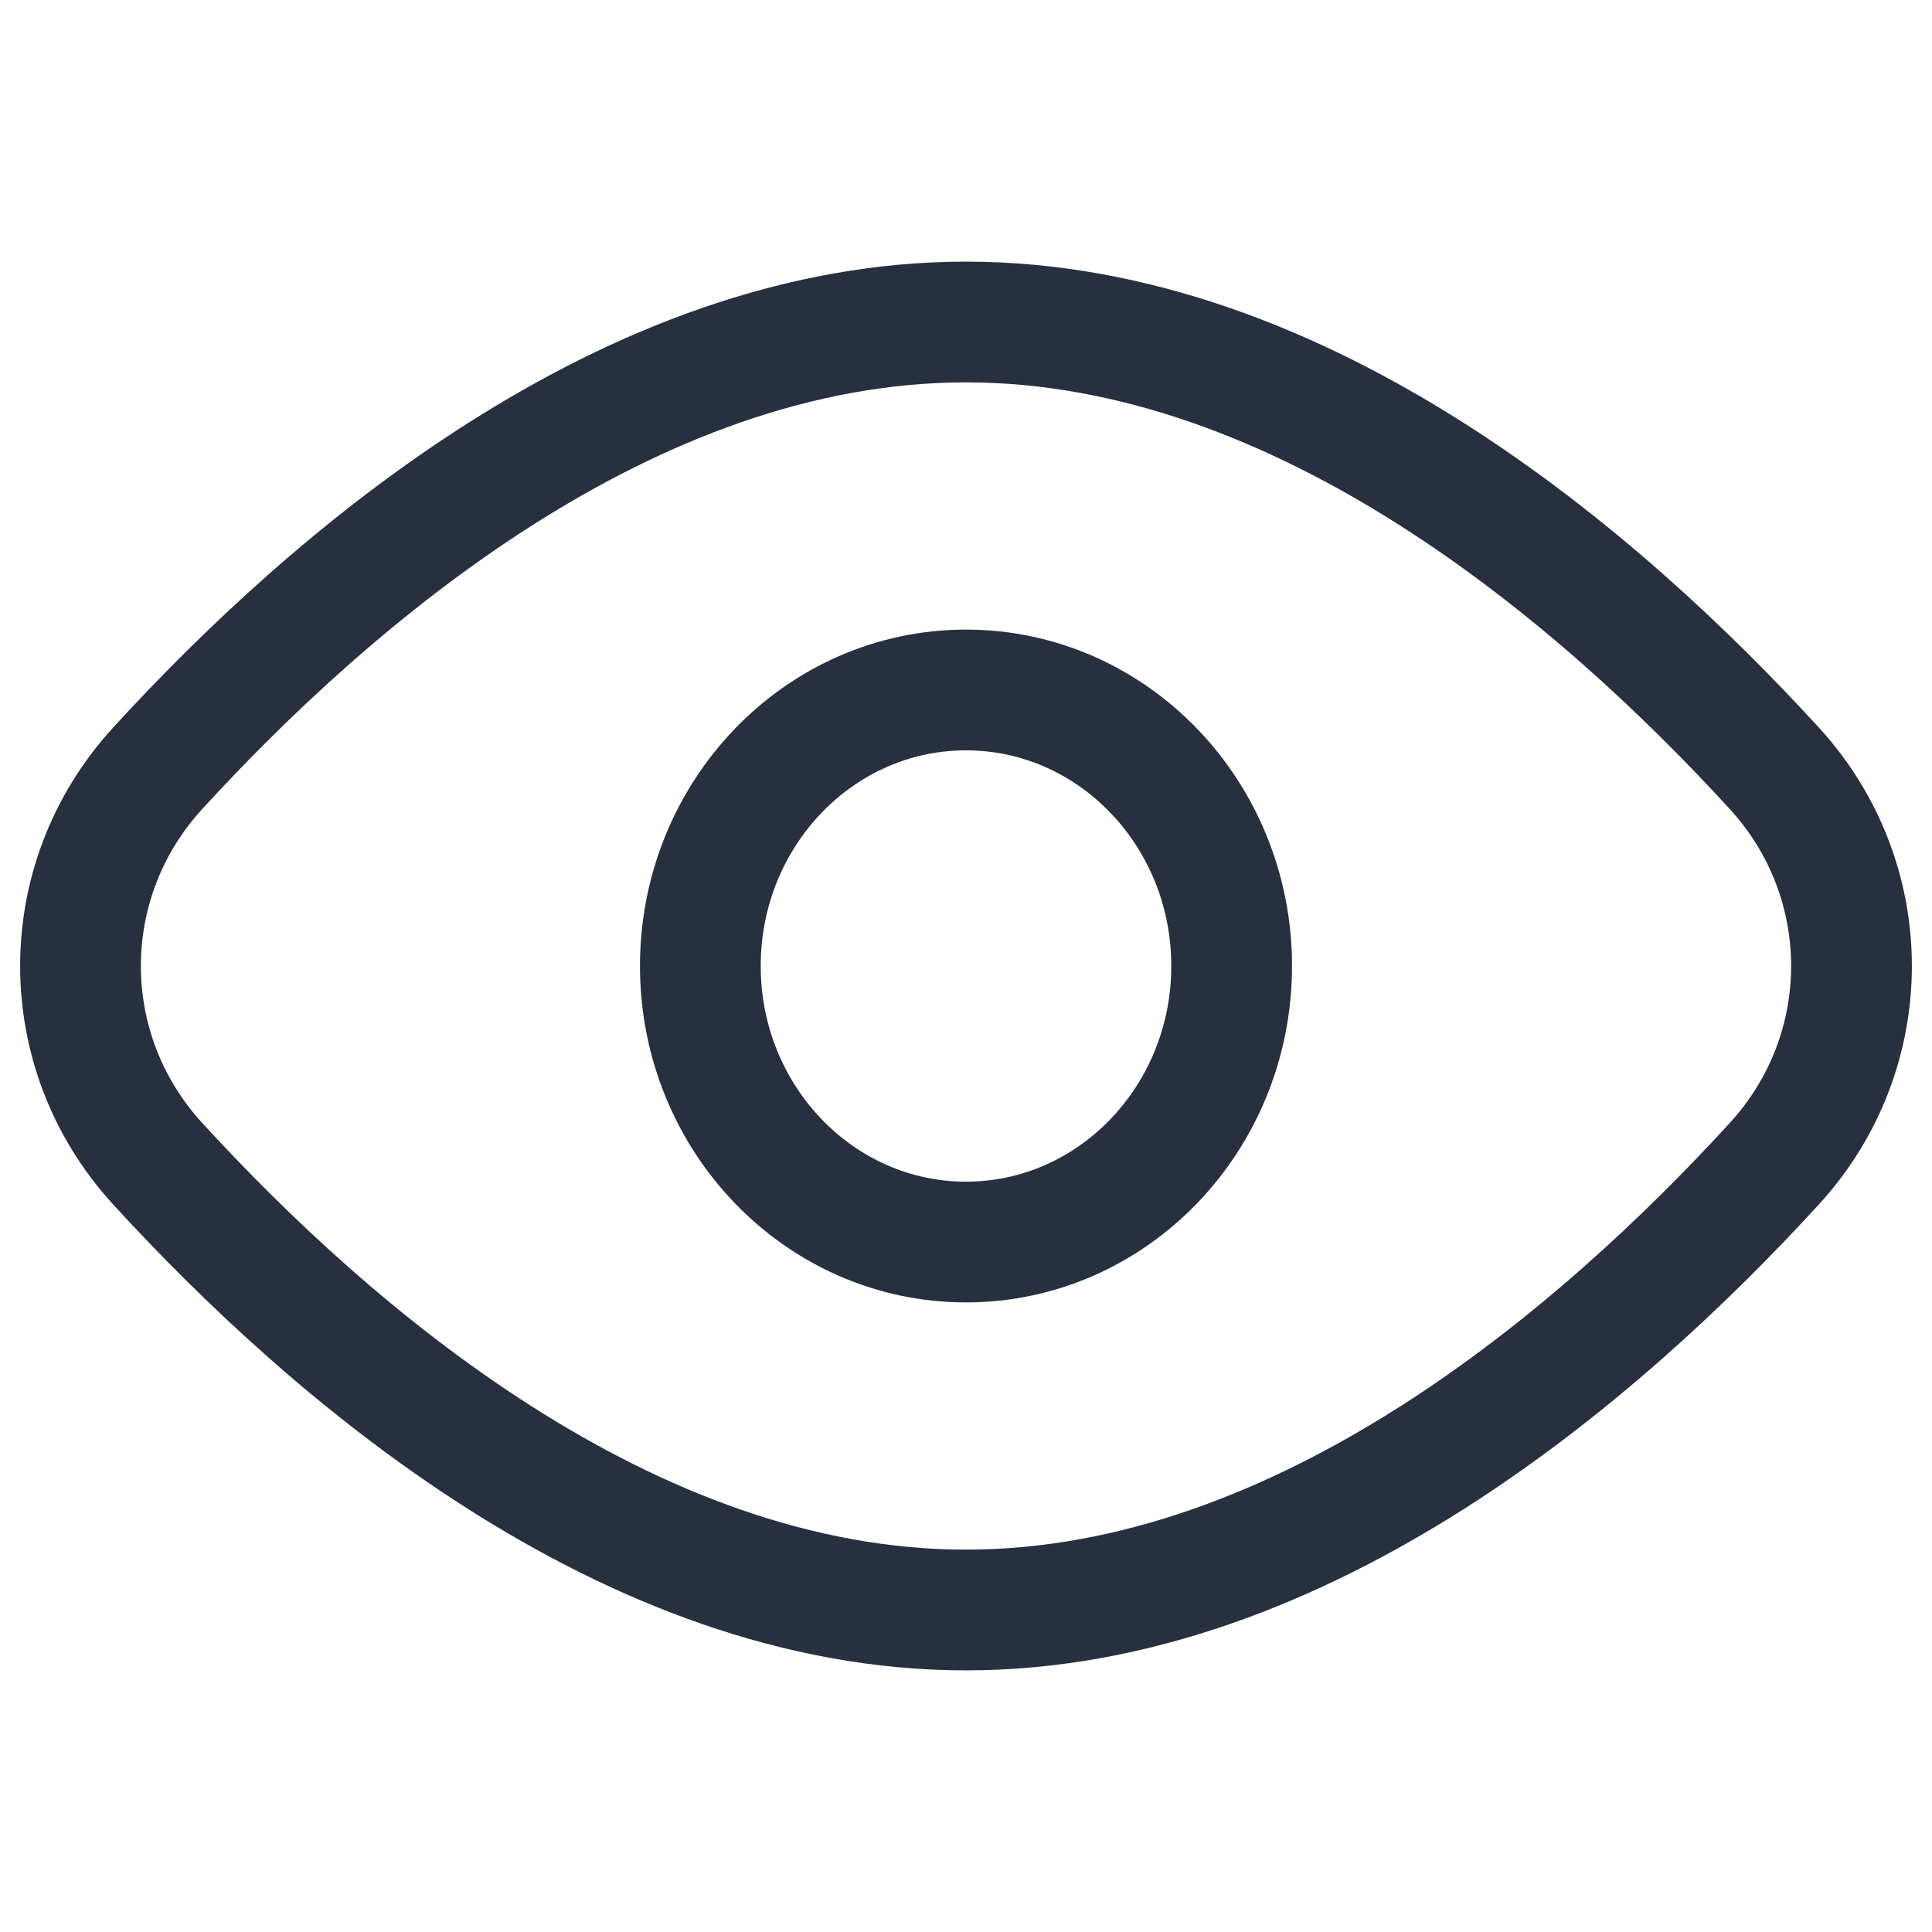 <svg width="24" height="24" viewBox="0 0 24 24" fill="none" xmlns="http://www.w3.org/2000/svg">
<path d="M22.043 9.546C23.319 10.941 23.319 13.059 22.043 14.454C19.892 16.805 16.197 20 12 20C7.803 20 4.108 16.805 1.957 14.454C0.681 13.059 0.681 10.941 1.957 9.546C4.108 7.195 7.803 4 12 4C16.197 4 19.892 7.195 22.043 9.546Z" stroke="#28303F" stroke-width="1.5"/>
<path d="M15.3 12C15.3 13.893 13.822 15.429 12 15.429C10.178 15.429 8.7 13.893 8.7 12C8.7 10.107 10.178 8.571 12 8.571C13.822 8.571 15.3 10.107 15.3 12Z" stroke="#28303F" stroke-width="1.5"/>
</svg>
